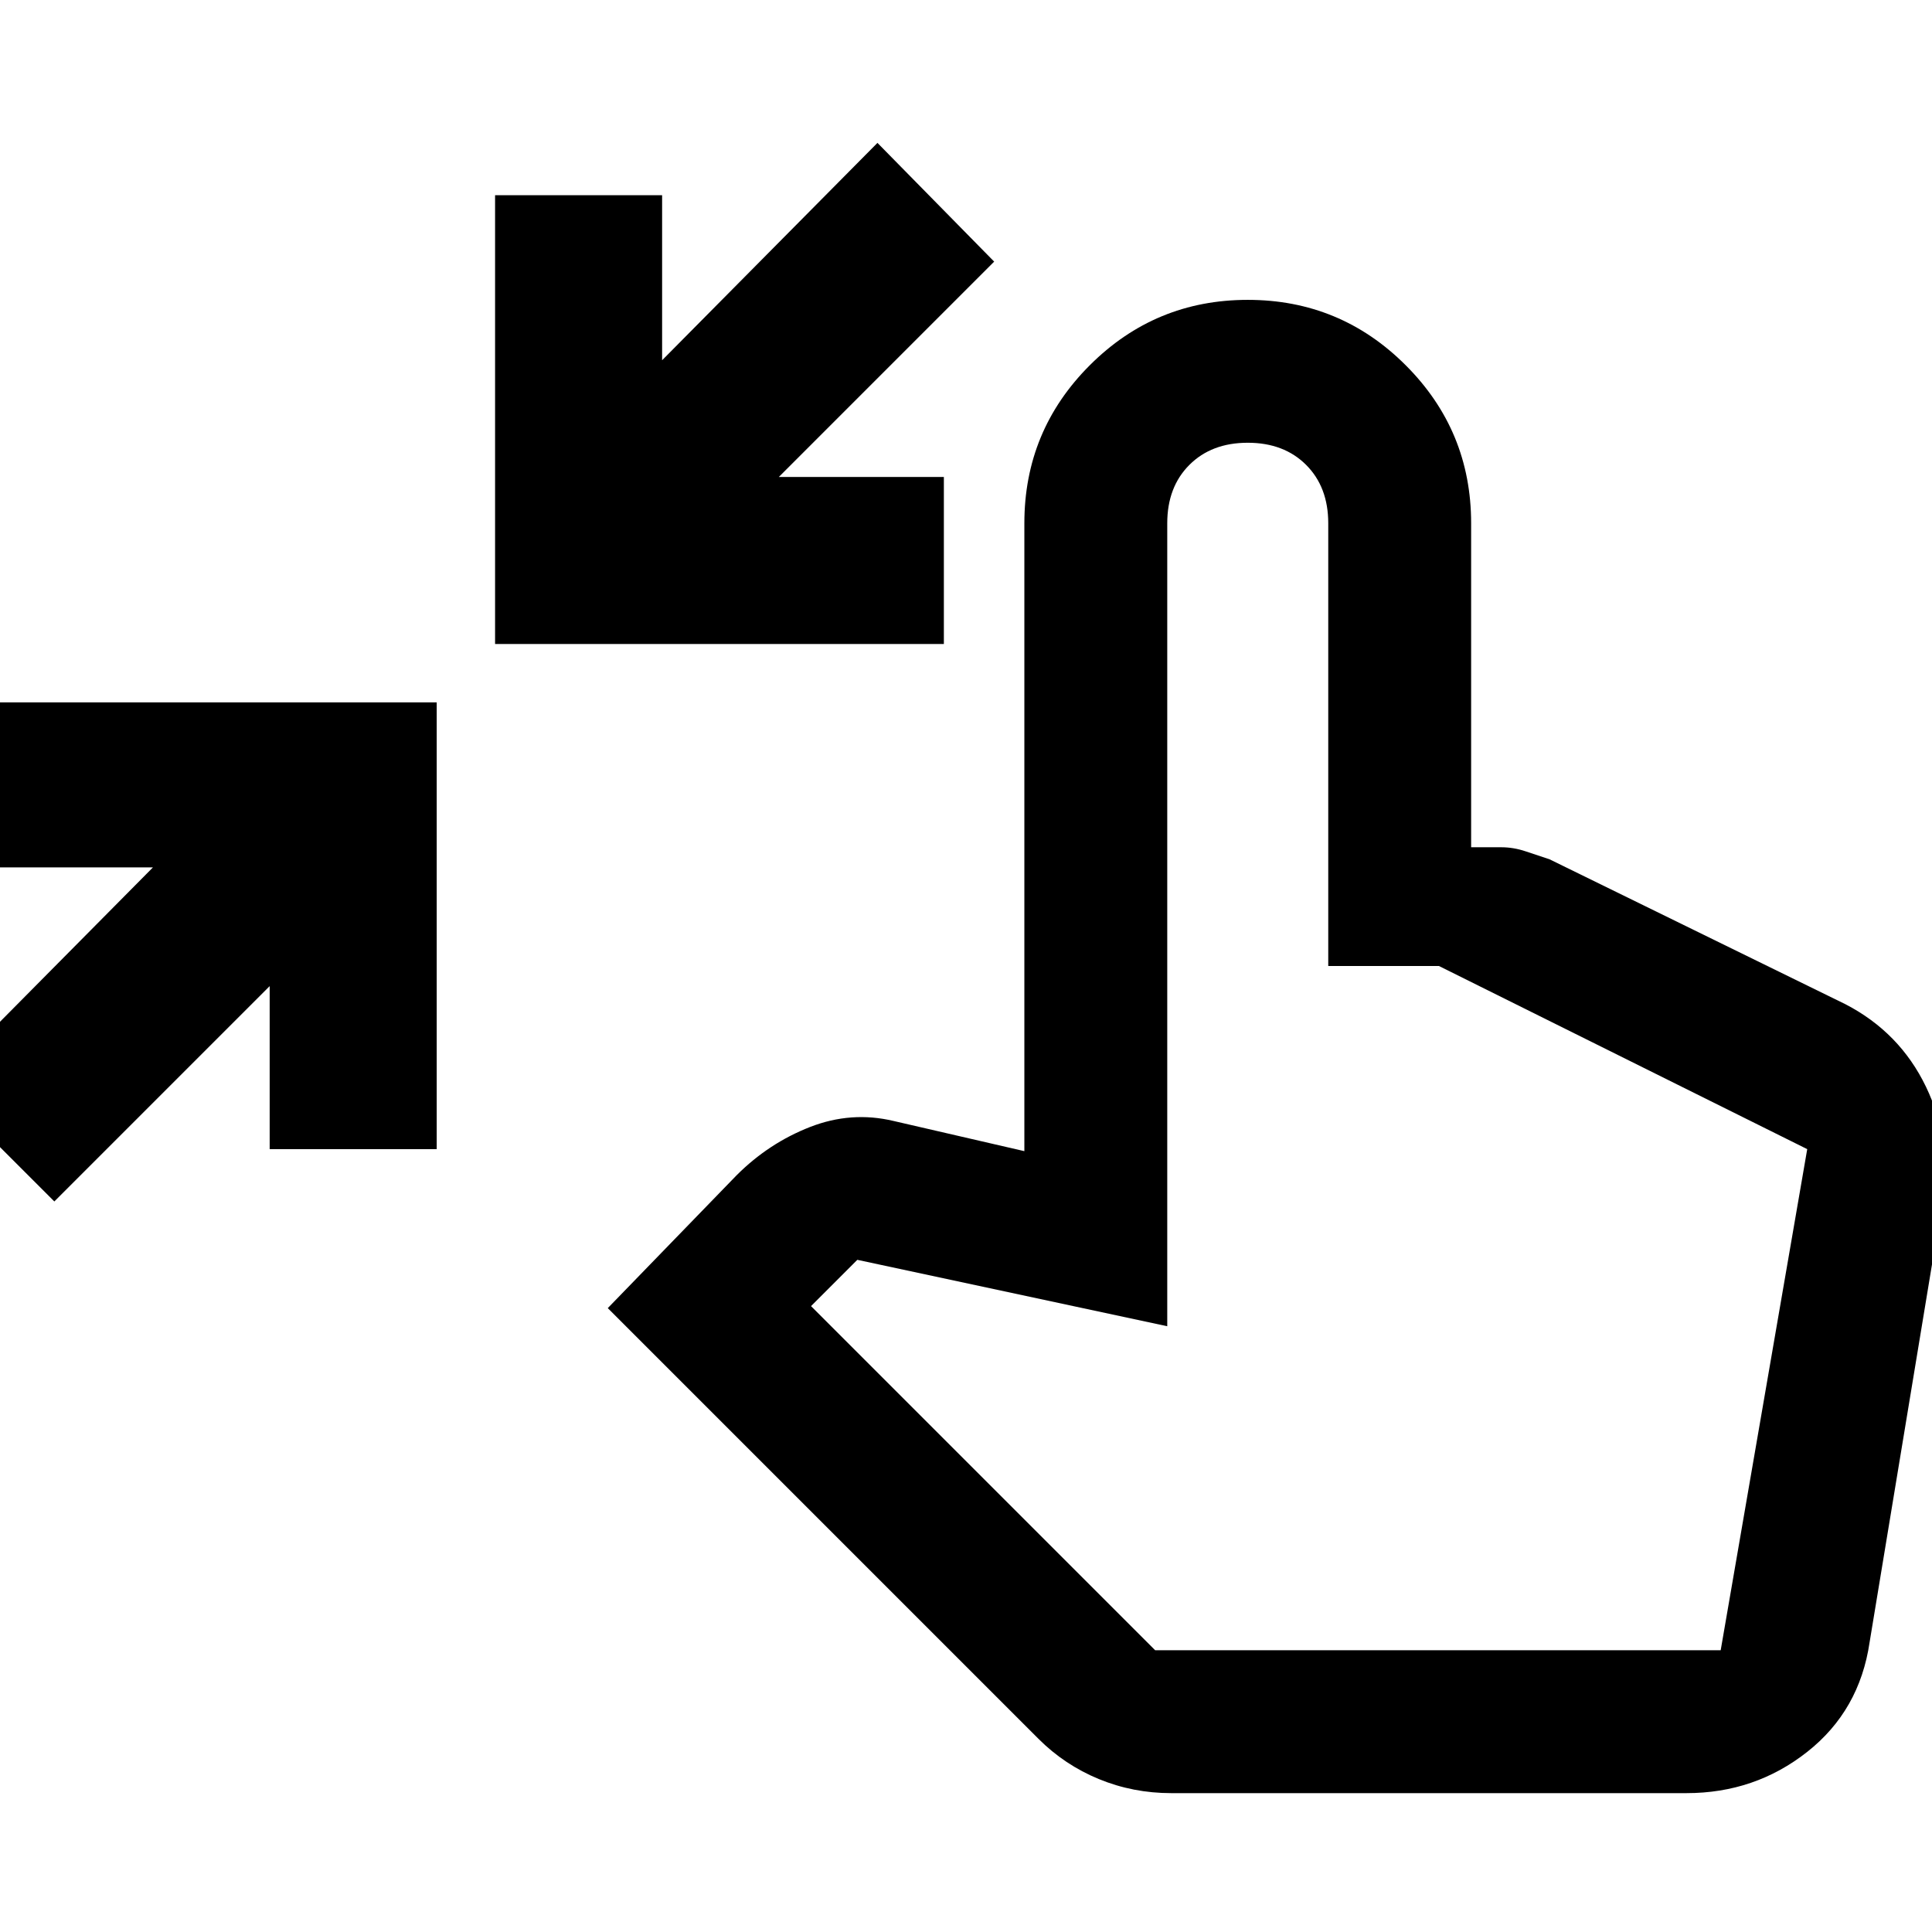 <svg xmlns="http://www.w3.org/2000/svg" height="48" width="48"><path d="m1.35 29.85-2.9-2.9 5.35-5.4H-.3v-4.1h11.15v11.1H6.7V24.5ZM12.3 16V4.85h4.15v4.1l5.35-5.4 2.9 2.95-5.35 5.35h4.1V16Zm16.8 28.55q-.95 0-1.8-.35-.85-.35-1.5-1L15.1 32.5l3.2-3.3q.8-.8 1.825-1.2 1.025-.4 2.075-.15l3.25.75V13q0-2.3 1.625-3.925T31 7.45q2.3 0 3.925 1.625T36.55 13v8.05h.75q.3 0 .6.1l.6.2 7.35 3.6q1.35.7 2 2.05.65 1.35.4 2.9l-1.8 10.9q-.25 1.7-1.55 2.725-1.3 1.025-3 1.025ZM28.7 41h14.05l2.15-12.45L35.75 24H33V13q0-.9-.55-1.45Q31.9 11 31 11q-.9 0-1.45.55Q29 12.1 29 13v19.95l-7.7-1.65-1.15 1.15Z"/></svg>